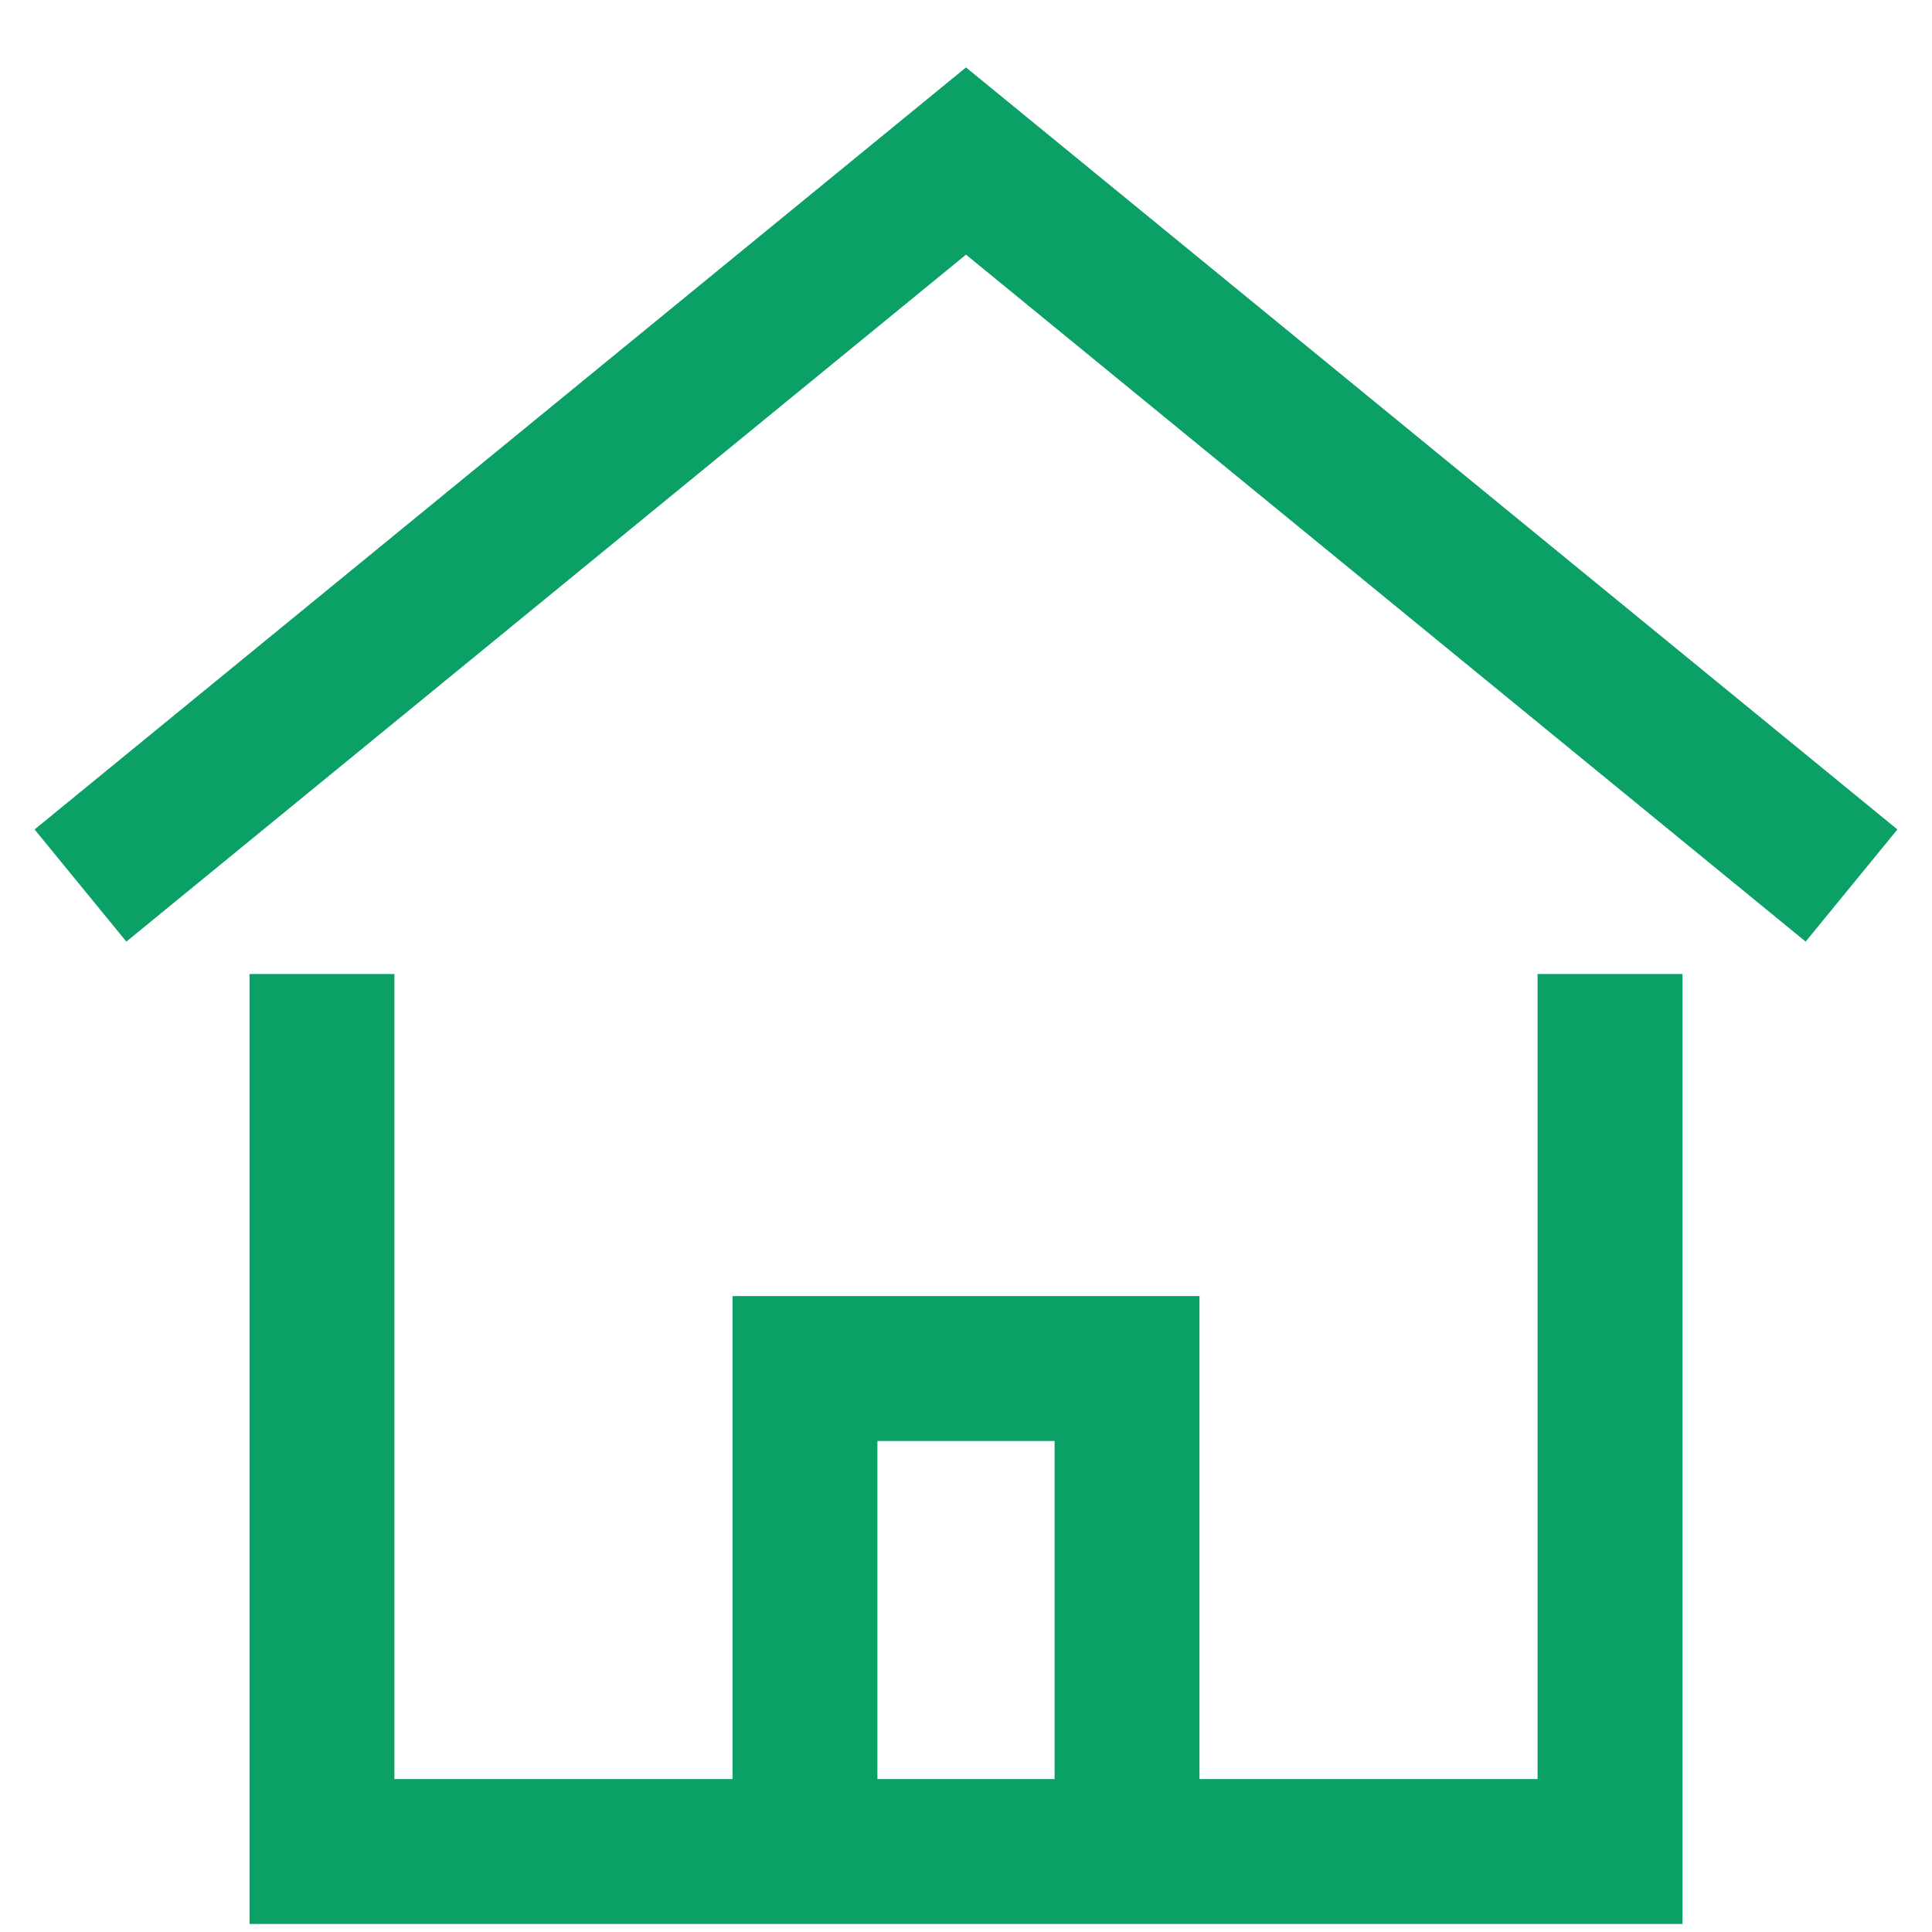 <svg width="20" height="20" viewBox="0 0 20 20" fill="none" xmlns="http://www.w3.org/2000/svg">
<g clip-path="url(#clip0_124_2068)">
<path d="M0.833 9.167L10 1.667L19.167 9.167" stroke="#0AA066" stroke-width="1.5" stroke-miterlimit="10"/>
<path d="M8.333 19.167V14.167H11.667V19.167" stroke="#0AA066" stroke-width="1.5" stroke-miterlimit="10"/>
<path d="M3.333 10.833V19.167H16.667V10.833" stroke="#0AA066" stroke-width="1.5" stroke-miterlimit="10" stroke-linecap="square"/>
</g>
<defs>
<clipPath id="clip0_124_2068">
<rect width="20" height="20" fill="white"/>
</clipPath>
</defs>
</svg>
